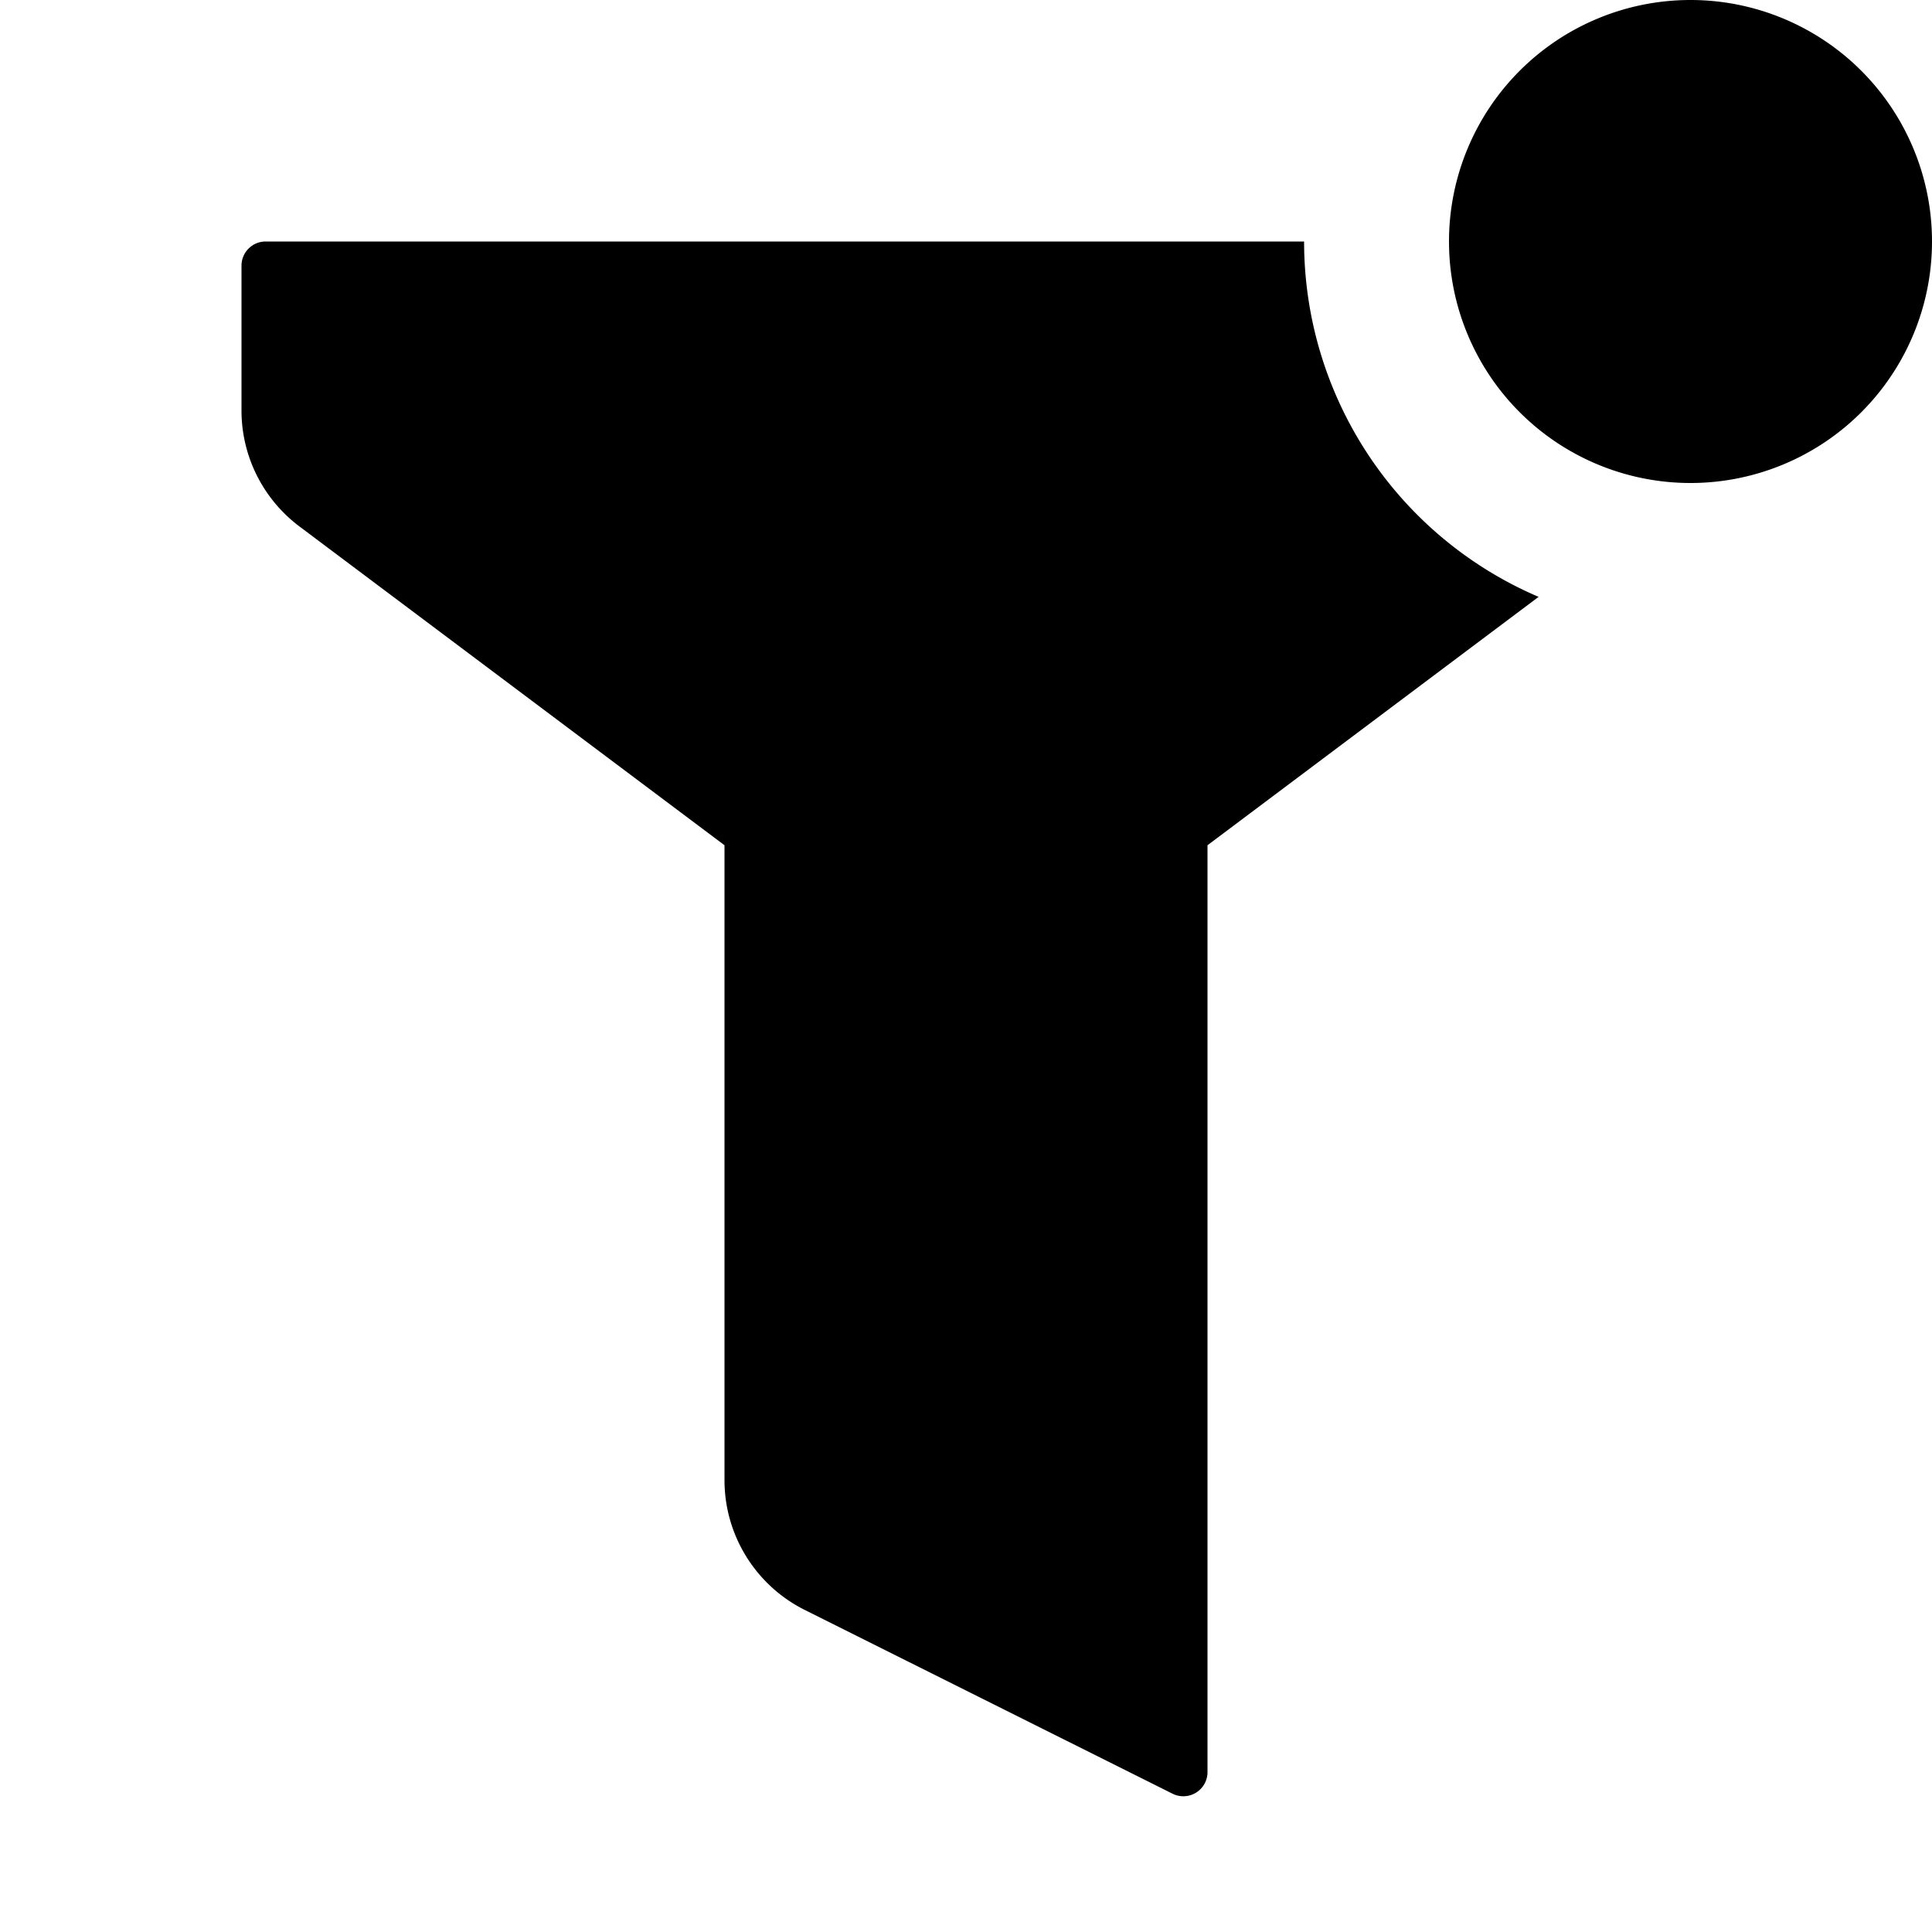 <svg width="16" height="16" fill="currentColor" viewBox="0 0 16 16"><path fill="currentColor" d="M16 2a2 2 0 1 1-4 0 2 2 0 0 1 4 0"/><path fill="currentColor" d="M10.8 2H2.2a.2.2 0 0 0-.2.2v1.2c0 .378.178.733.48.96L6 7v5.258c0 .455.257.87.663 1.074l3.048 1.523a.2.2 0 0 0 .289-.179V7l2.742-2.057A3.2 3.2 0 0 1 10.8 2"/></svg>